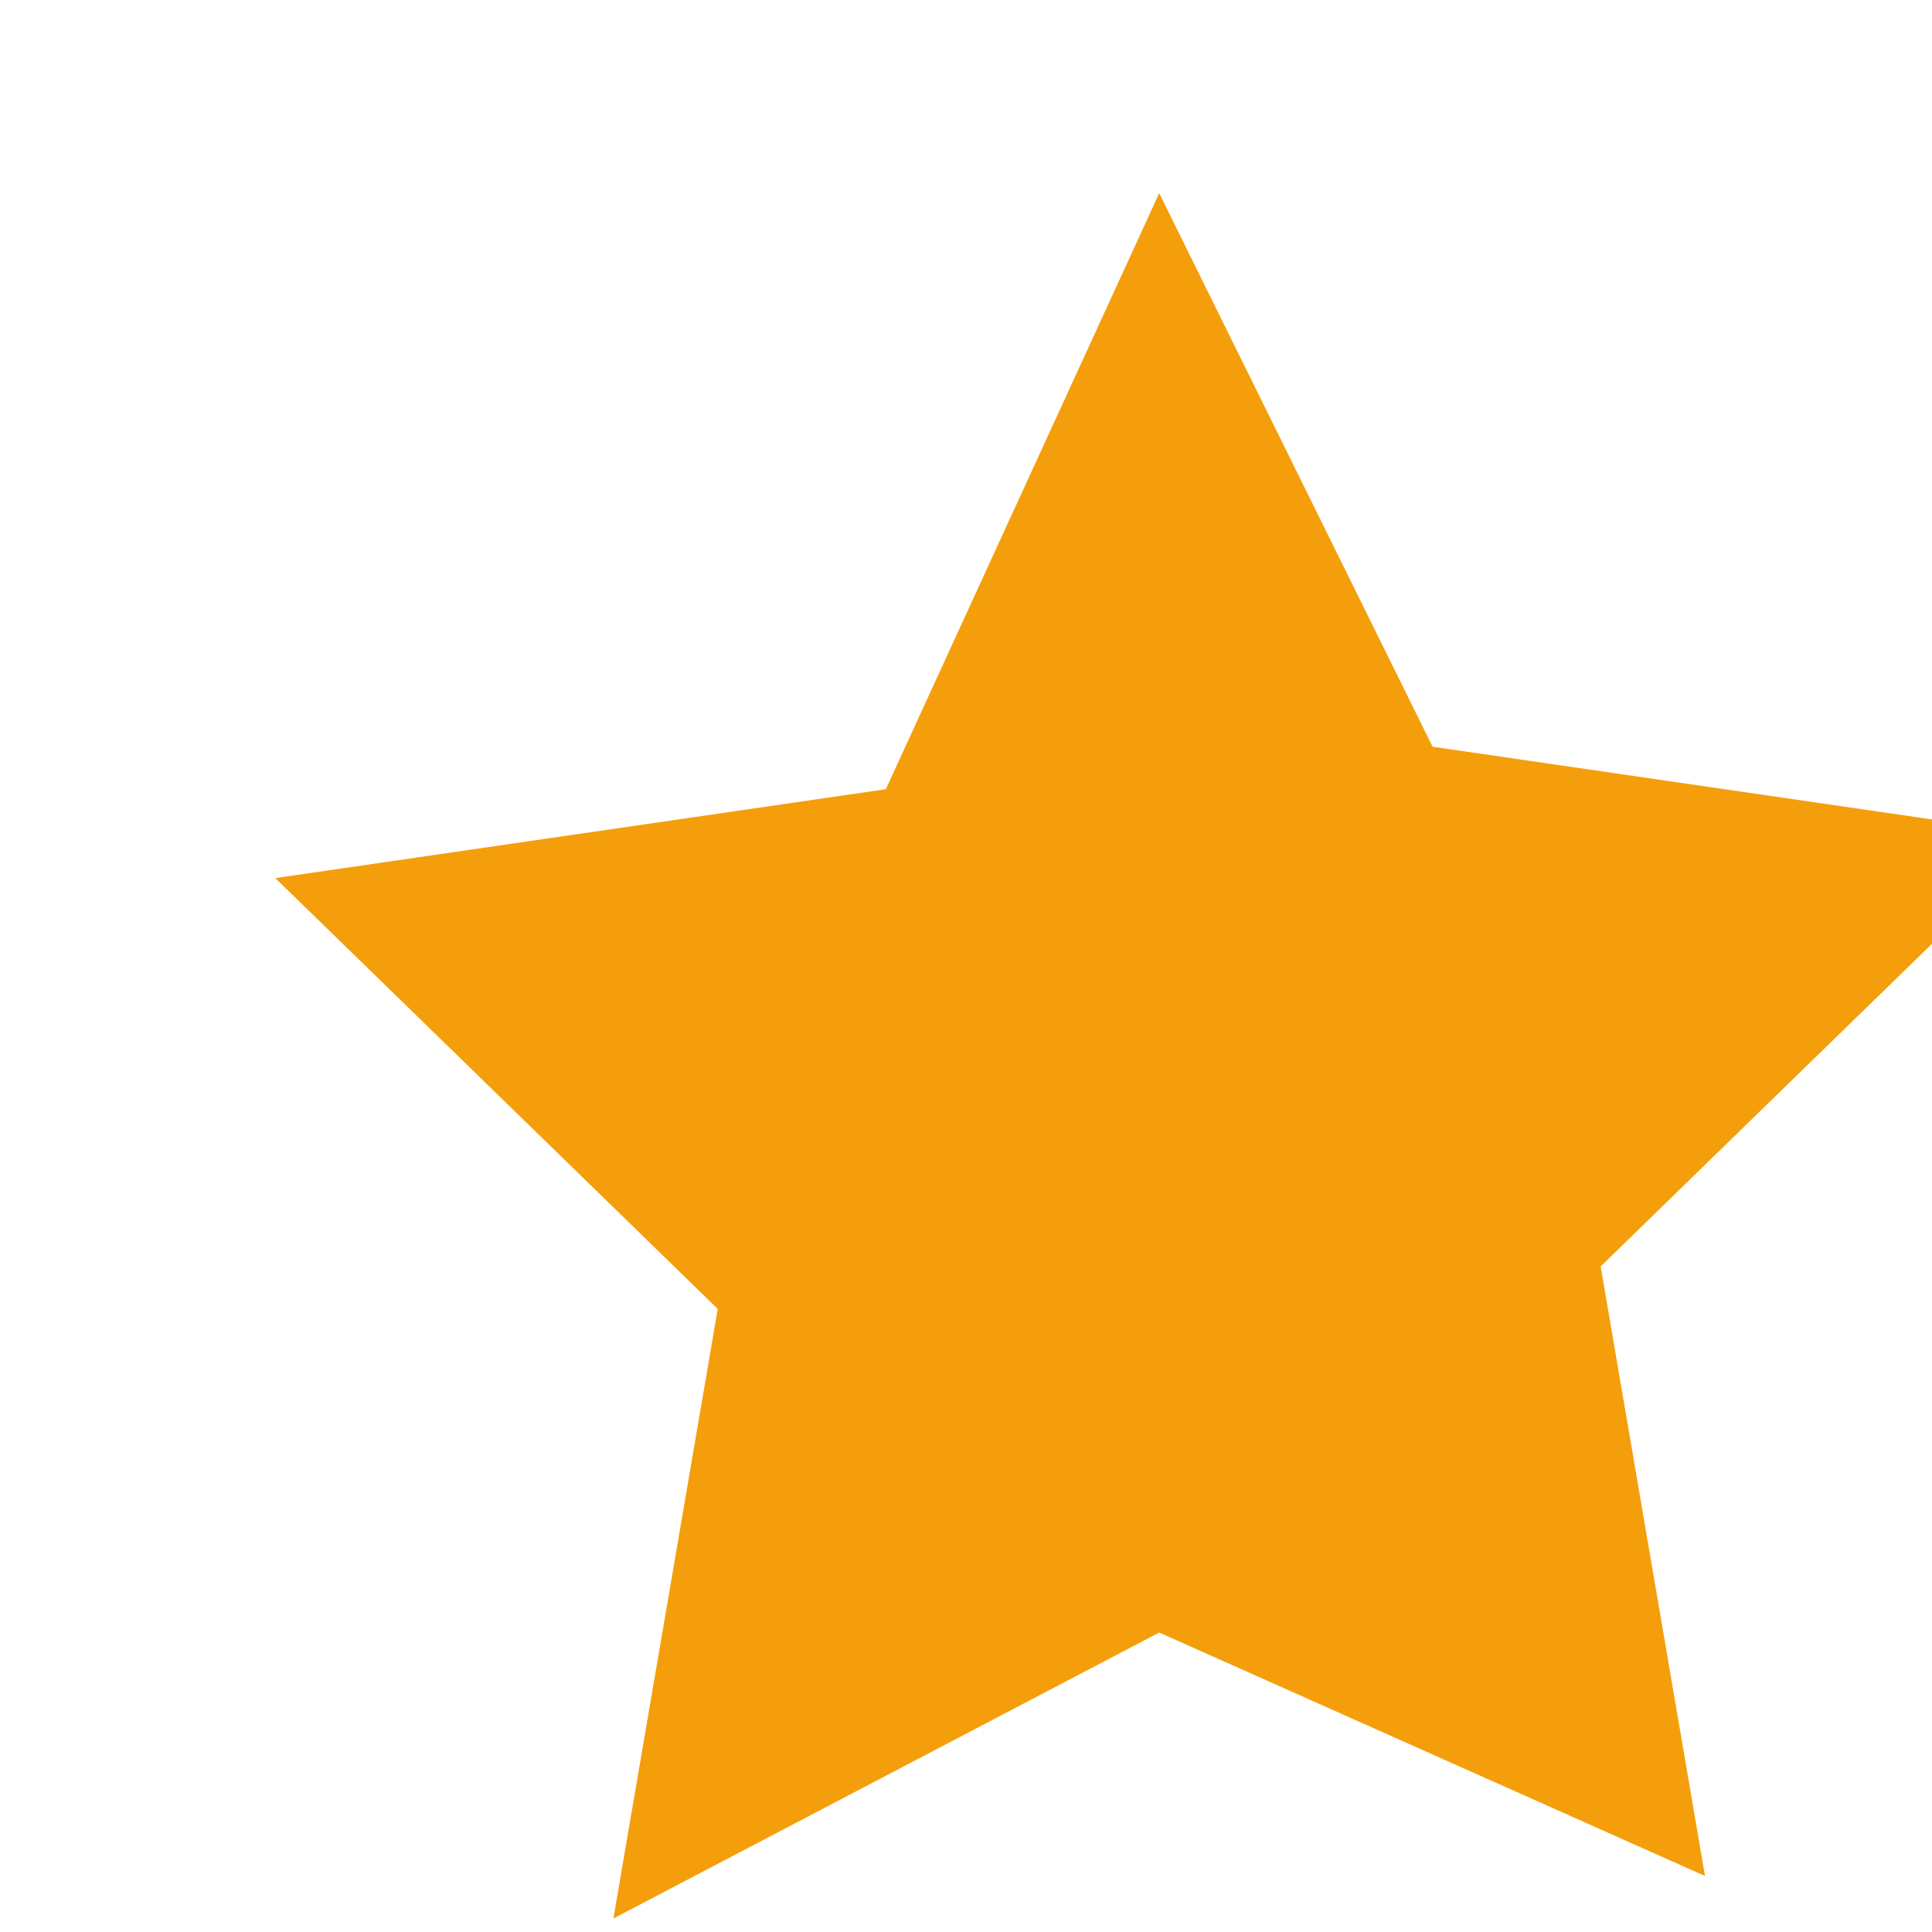 <!-- A crisp 5-point star favicon (24x24 viewBox) -->
<svg xmlns="http://www.w3.org/2000/svg" viewBox="0 0 20 20">
  <!-- Pick a color you like; this is amber-500-ish -->
  <path fill="#f59e0b" d="M12 2l2.83 5.73 6.32.92-4.58 4.46 1.08 6.31L12 16.9l-5.65 2.96 1.08-6.31-4.58-4.46 6.32-.92L12 2z"/>
</svg>

